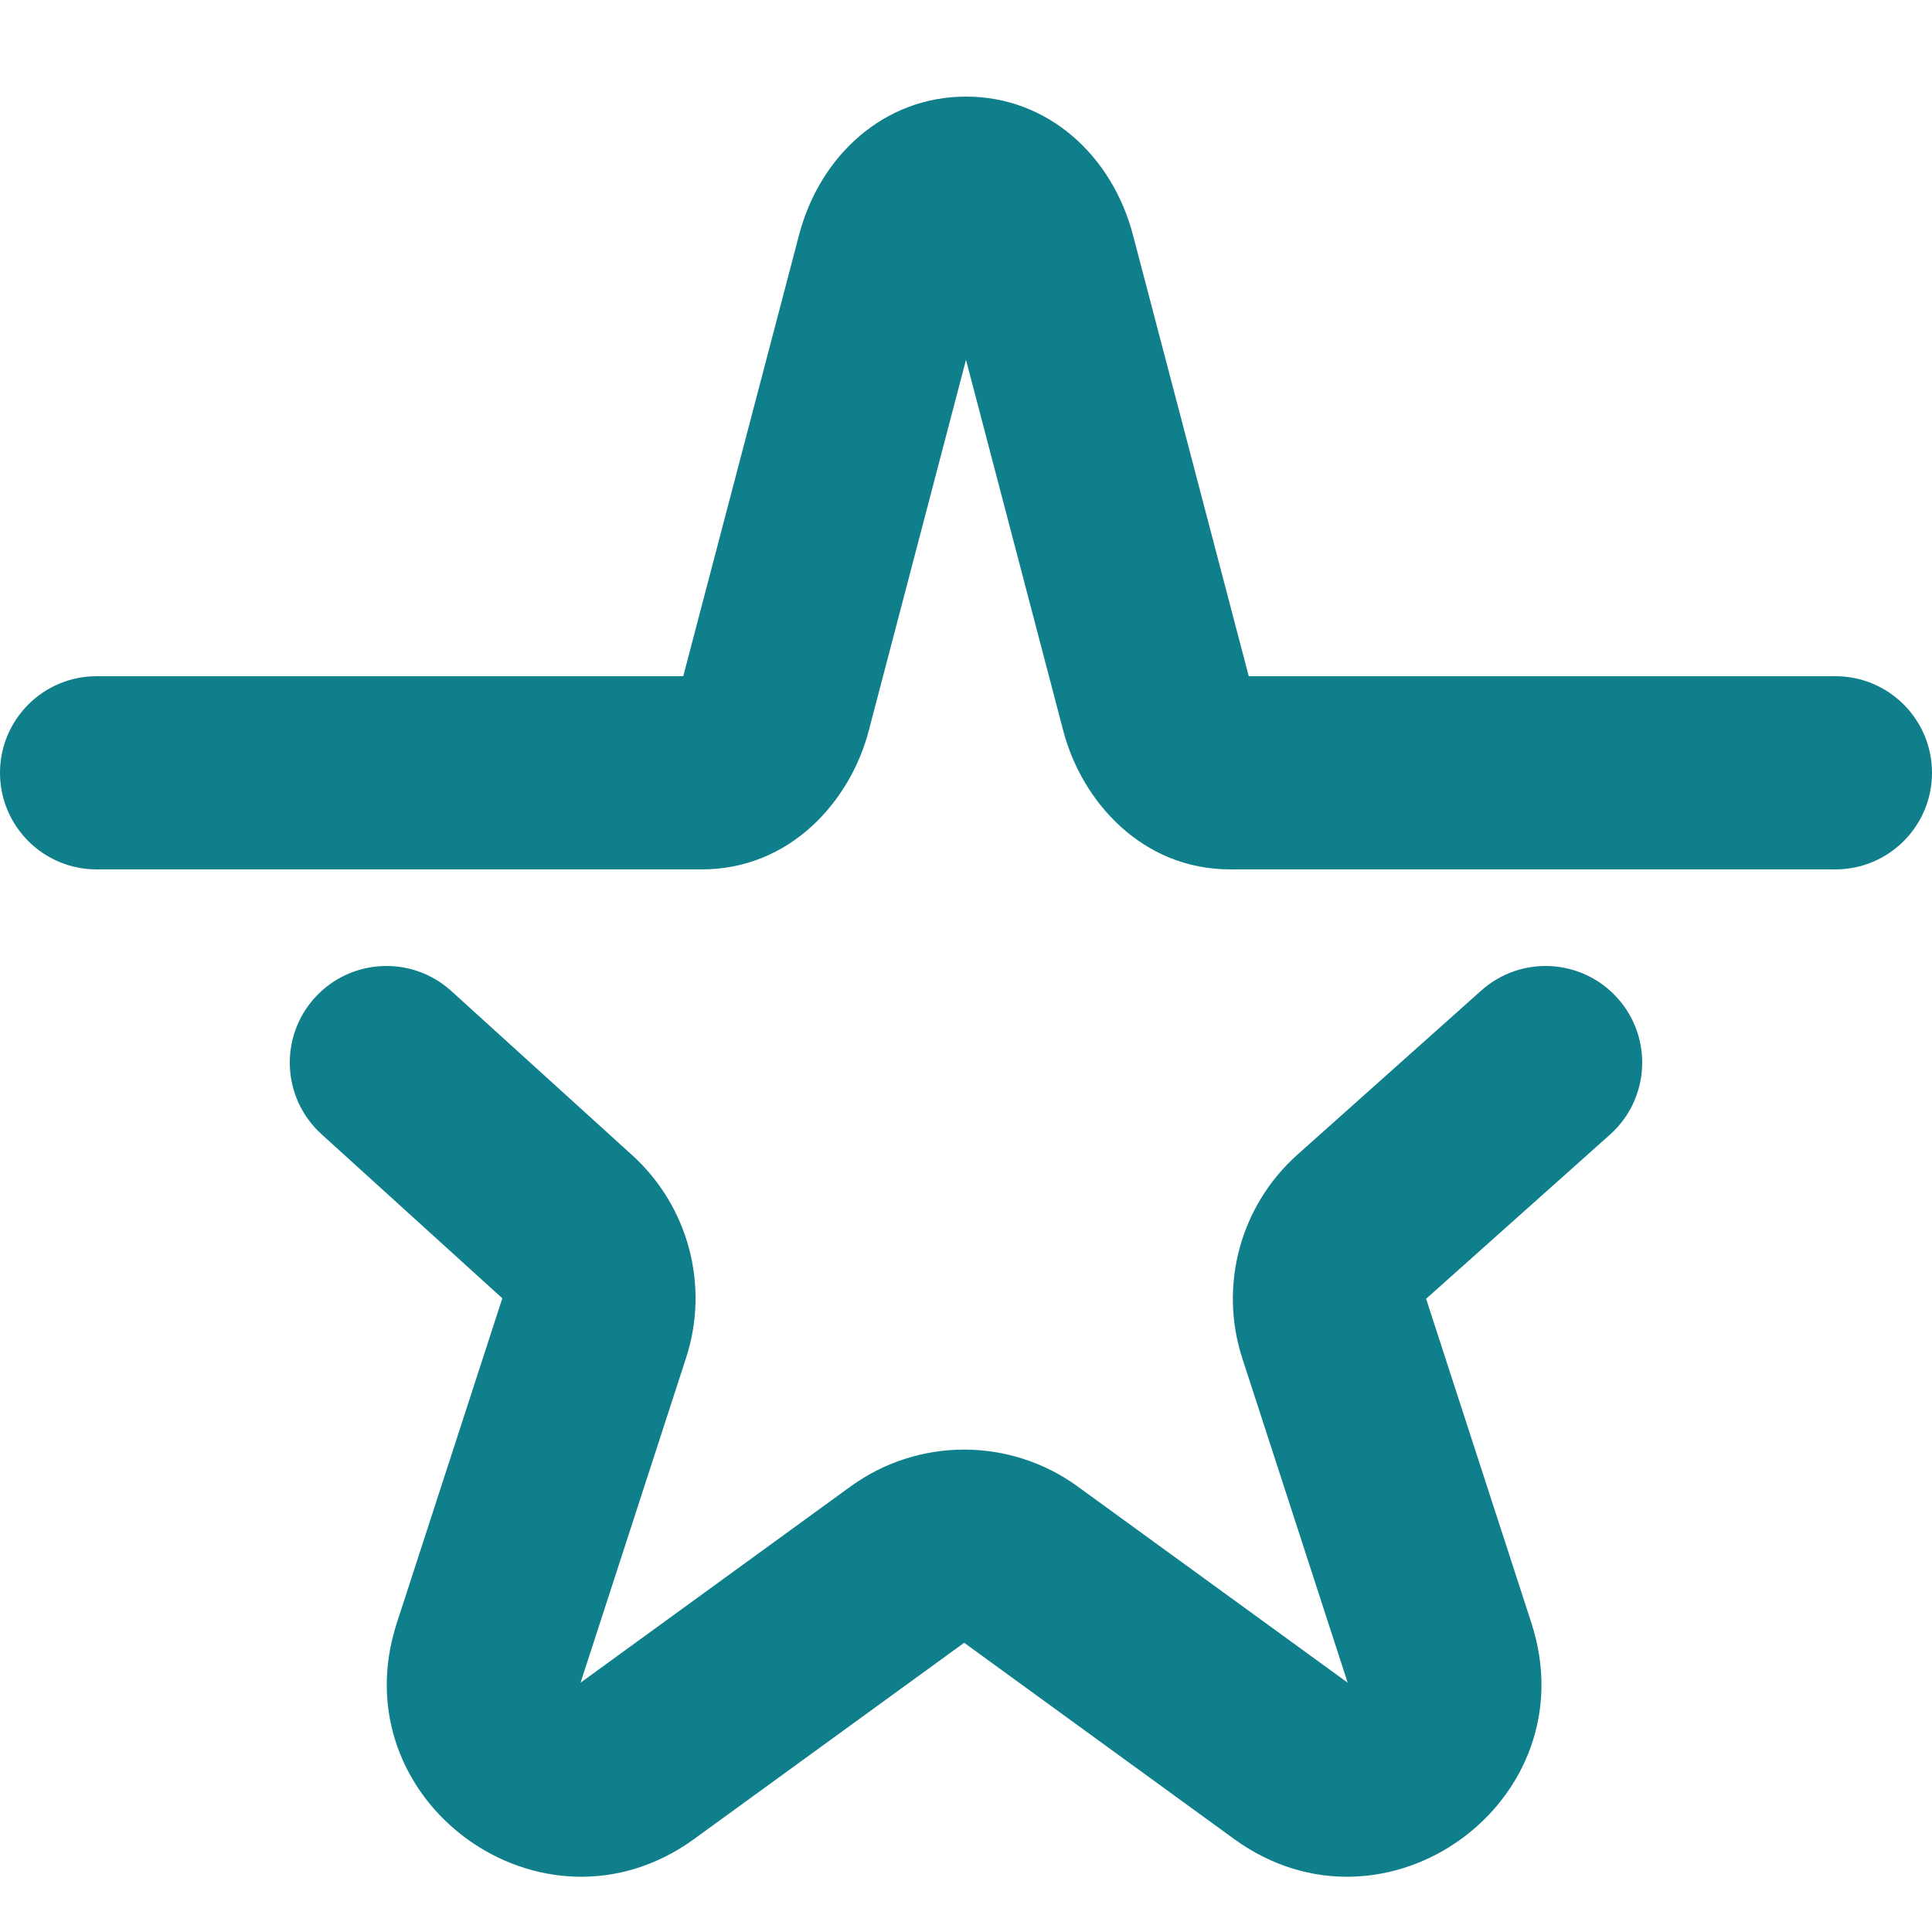 <svg width="20" height="20" viewBox="0 0 20 20" fill="none" xmlns="http://www.w3.org/2000/svg">
<path fill-rule="evenodd" clip-rule="evenodd" d="M16.746 10.334C17.114 10.746 17.078 11.378 16.666 11.746L14.763 13.445L15.853 16.801C16.452 18.643 14.343 20.176 12.775 19.037L9.981 17.006L7.186 19.037C5.618 20.176 3.509 18.643 4.108 16.801L5.2 13.44L3.328 11.741C2.919 11.37 2.888 10.737 3.259 10.328C3.631 9.919 4.263 9.888 4.672 10.259L6.544 11.958C7.127 12.487 7.346 13.309 7.102 14.057L6.01 17.419L8.805 15.388C9.506 14.879 10.455 14.879 11.156 15.388L13.951 17.419L12.861 14.063C12.615 13.309 12.839 12.481 13.431 11.953L15.334 10.254C15.746 9.886 16.378 9.922 16.746 10.334Z" fill="#107F8C"/>
<path fill-rule="evenodd" clip-rule="evenodd" d="M10 1C10.847 1 11.512 1.609 11.728 2.431L12.927 7H19C19.552 7 20 7.448 20 8C20 8.552 19.552 9 19 9H12.737C11.815 9 11.197 8.288 11.008 7.569L10 3.725L8.992 7.569C8.803 8.288 8.186 9 7.263 9H1C0.448 9 0 8.552 0 8C0 7.448 0.448 7 1 7H7.073L8.272 2.431C8.488 1.609 9.153 1 10 1Z" fill="#107F8C"/>
</svg>
